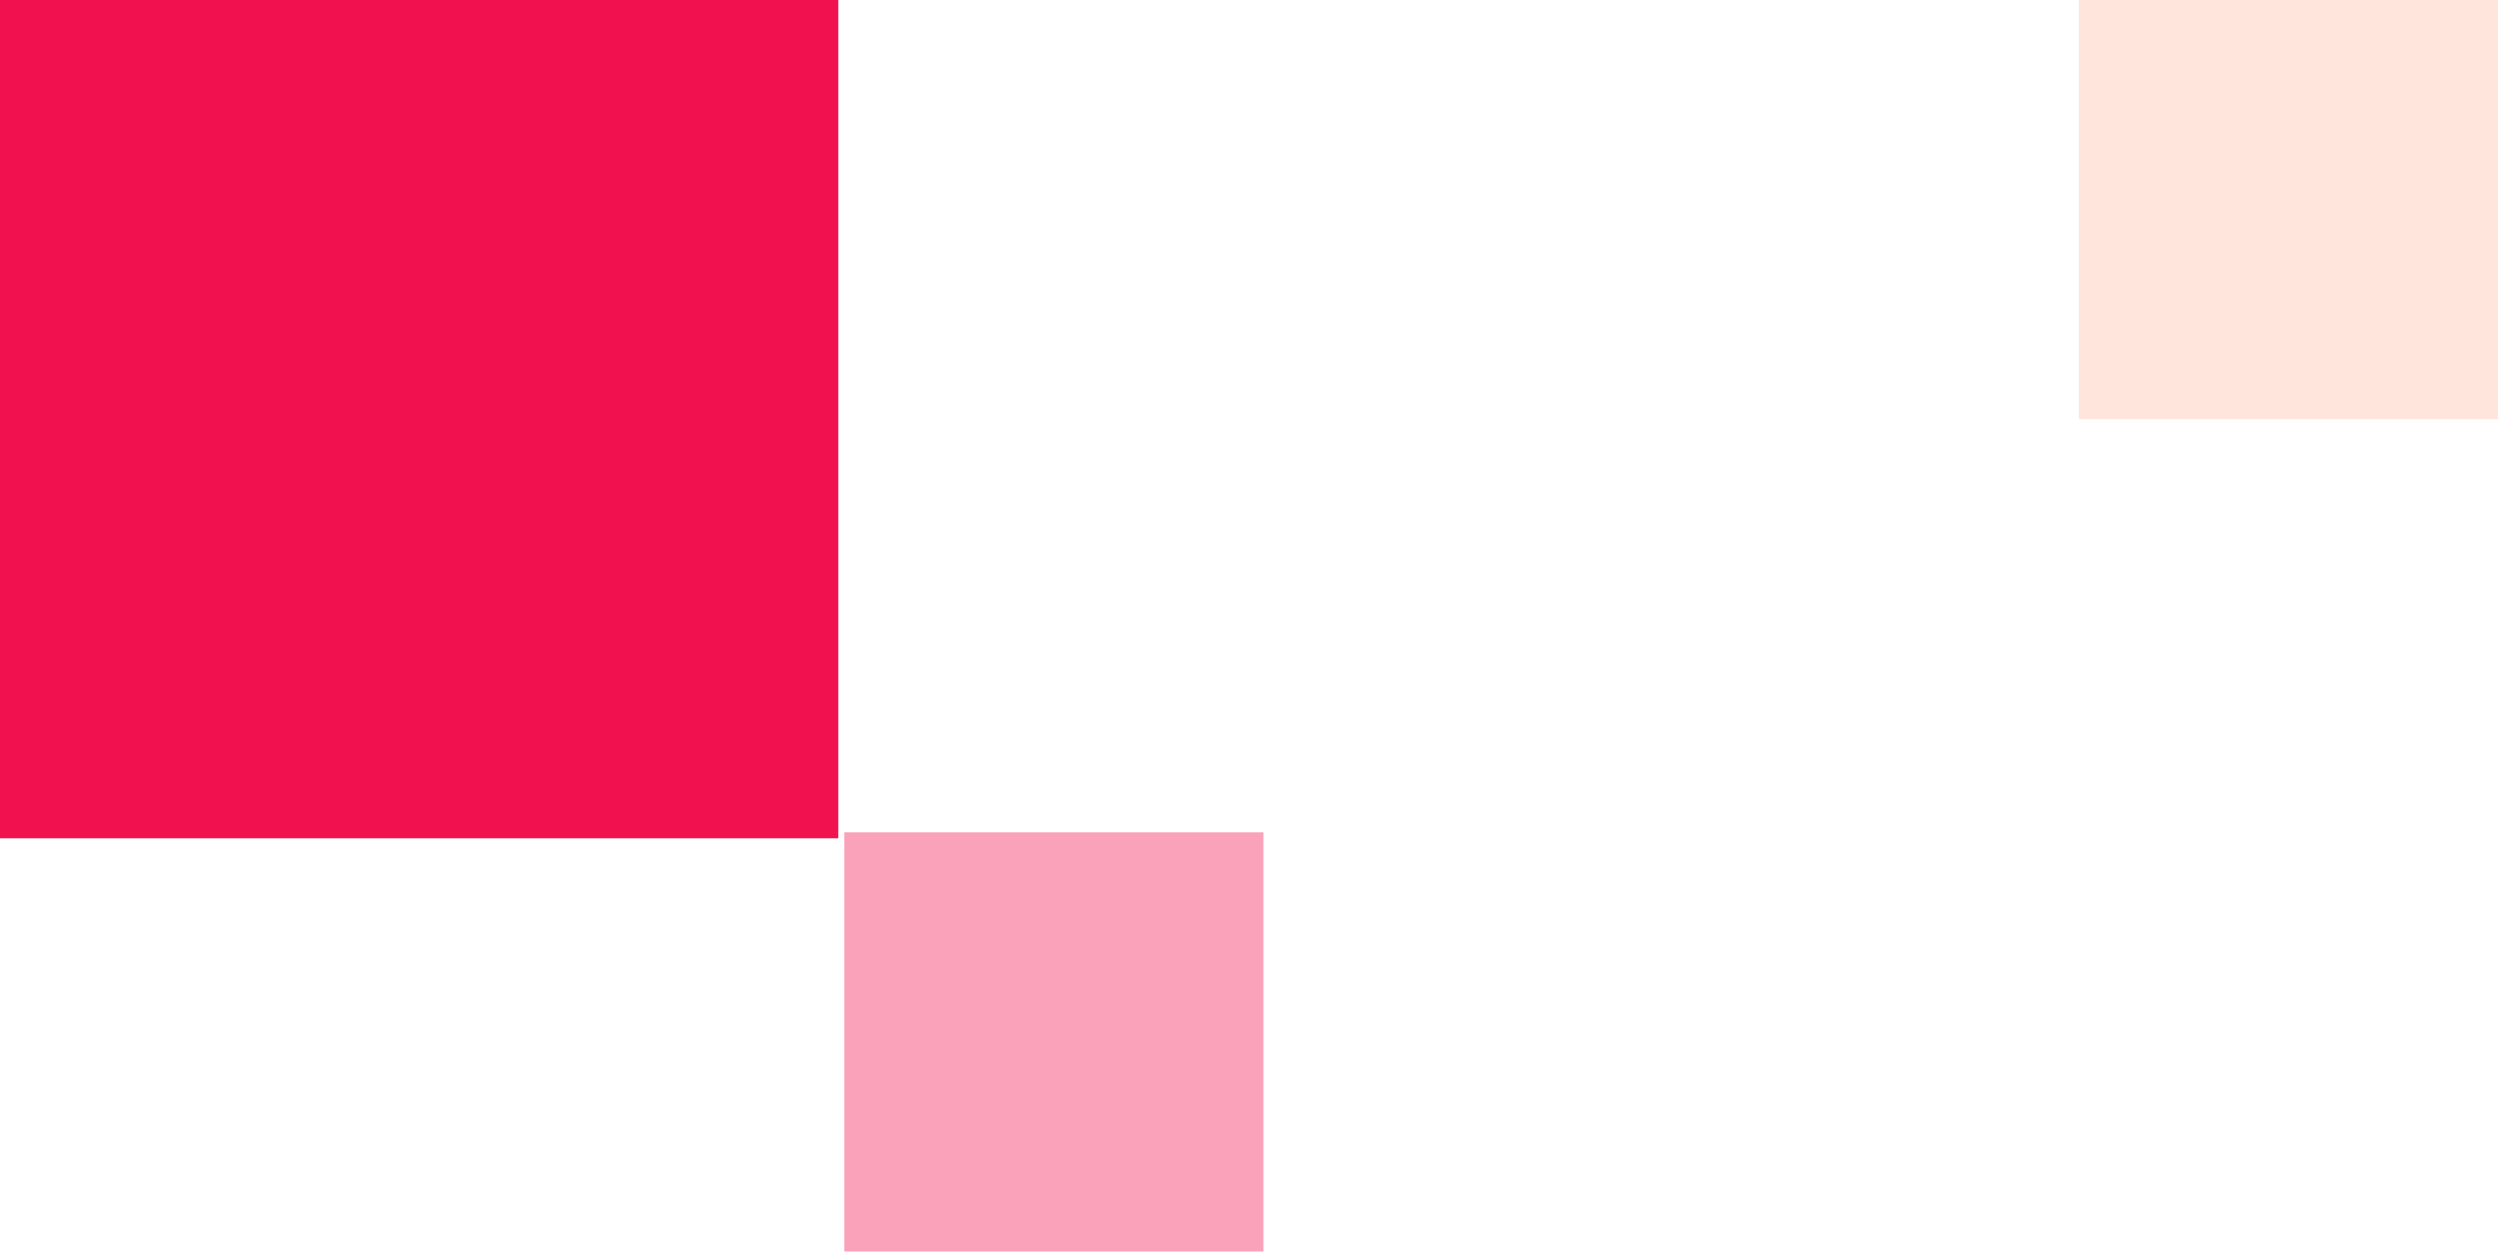 <svg xmlns="http://www.w3.org/2000/svg" width="279" height="140" viewBox="0 0 279 140">
    <g fill="none" fill-rule="evenodd">
        <path fill="#F1114F" d="M0 0H93.555V93.555H0z"/>
        <path fill="#F1114F" d="M94.223 92.886H141V139.663H94.223z" opacity=".387"/>
        <path fill="#FF4A07" d="M232 0H278.777V46.777H232z" opacity=".142"/>
    </g>
</svg>
